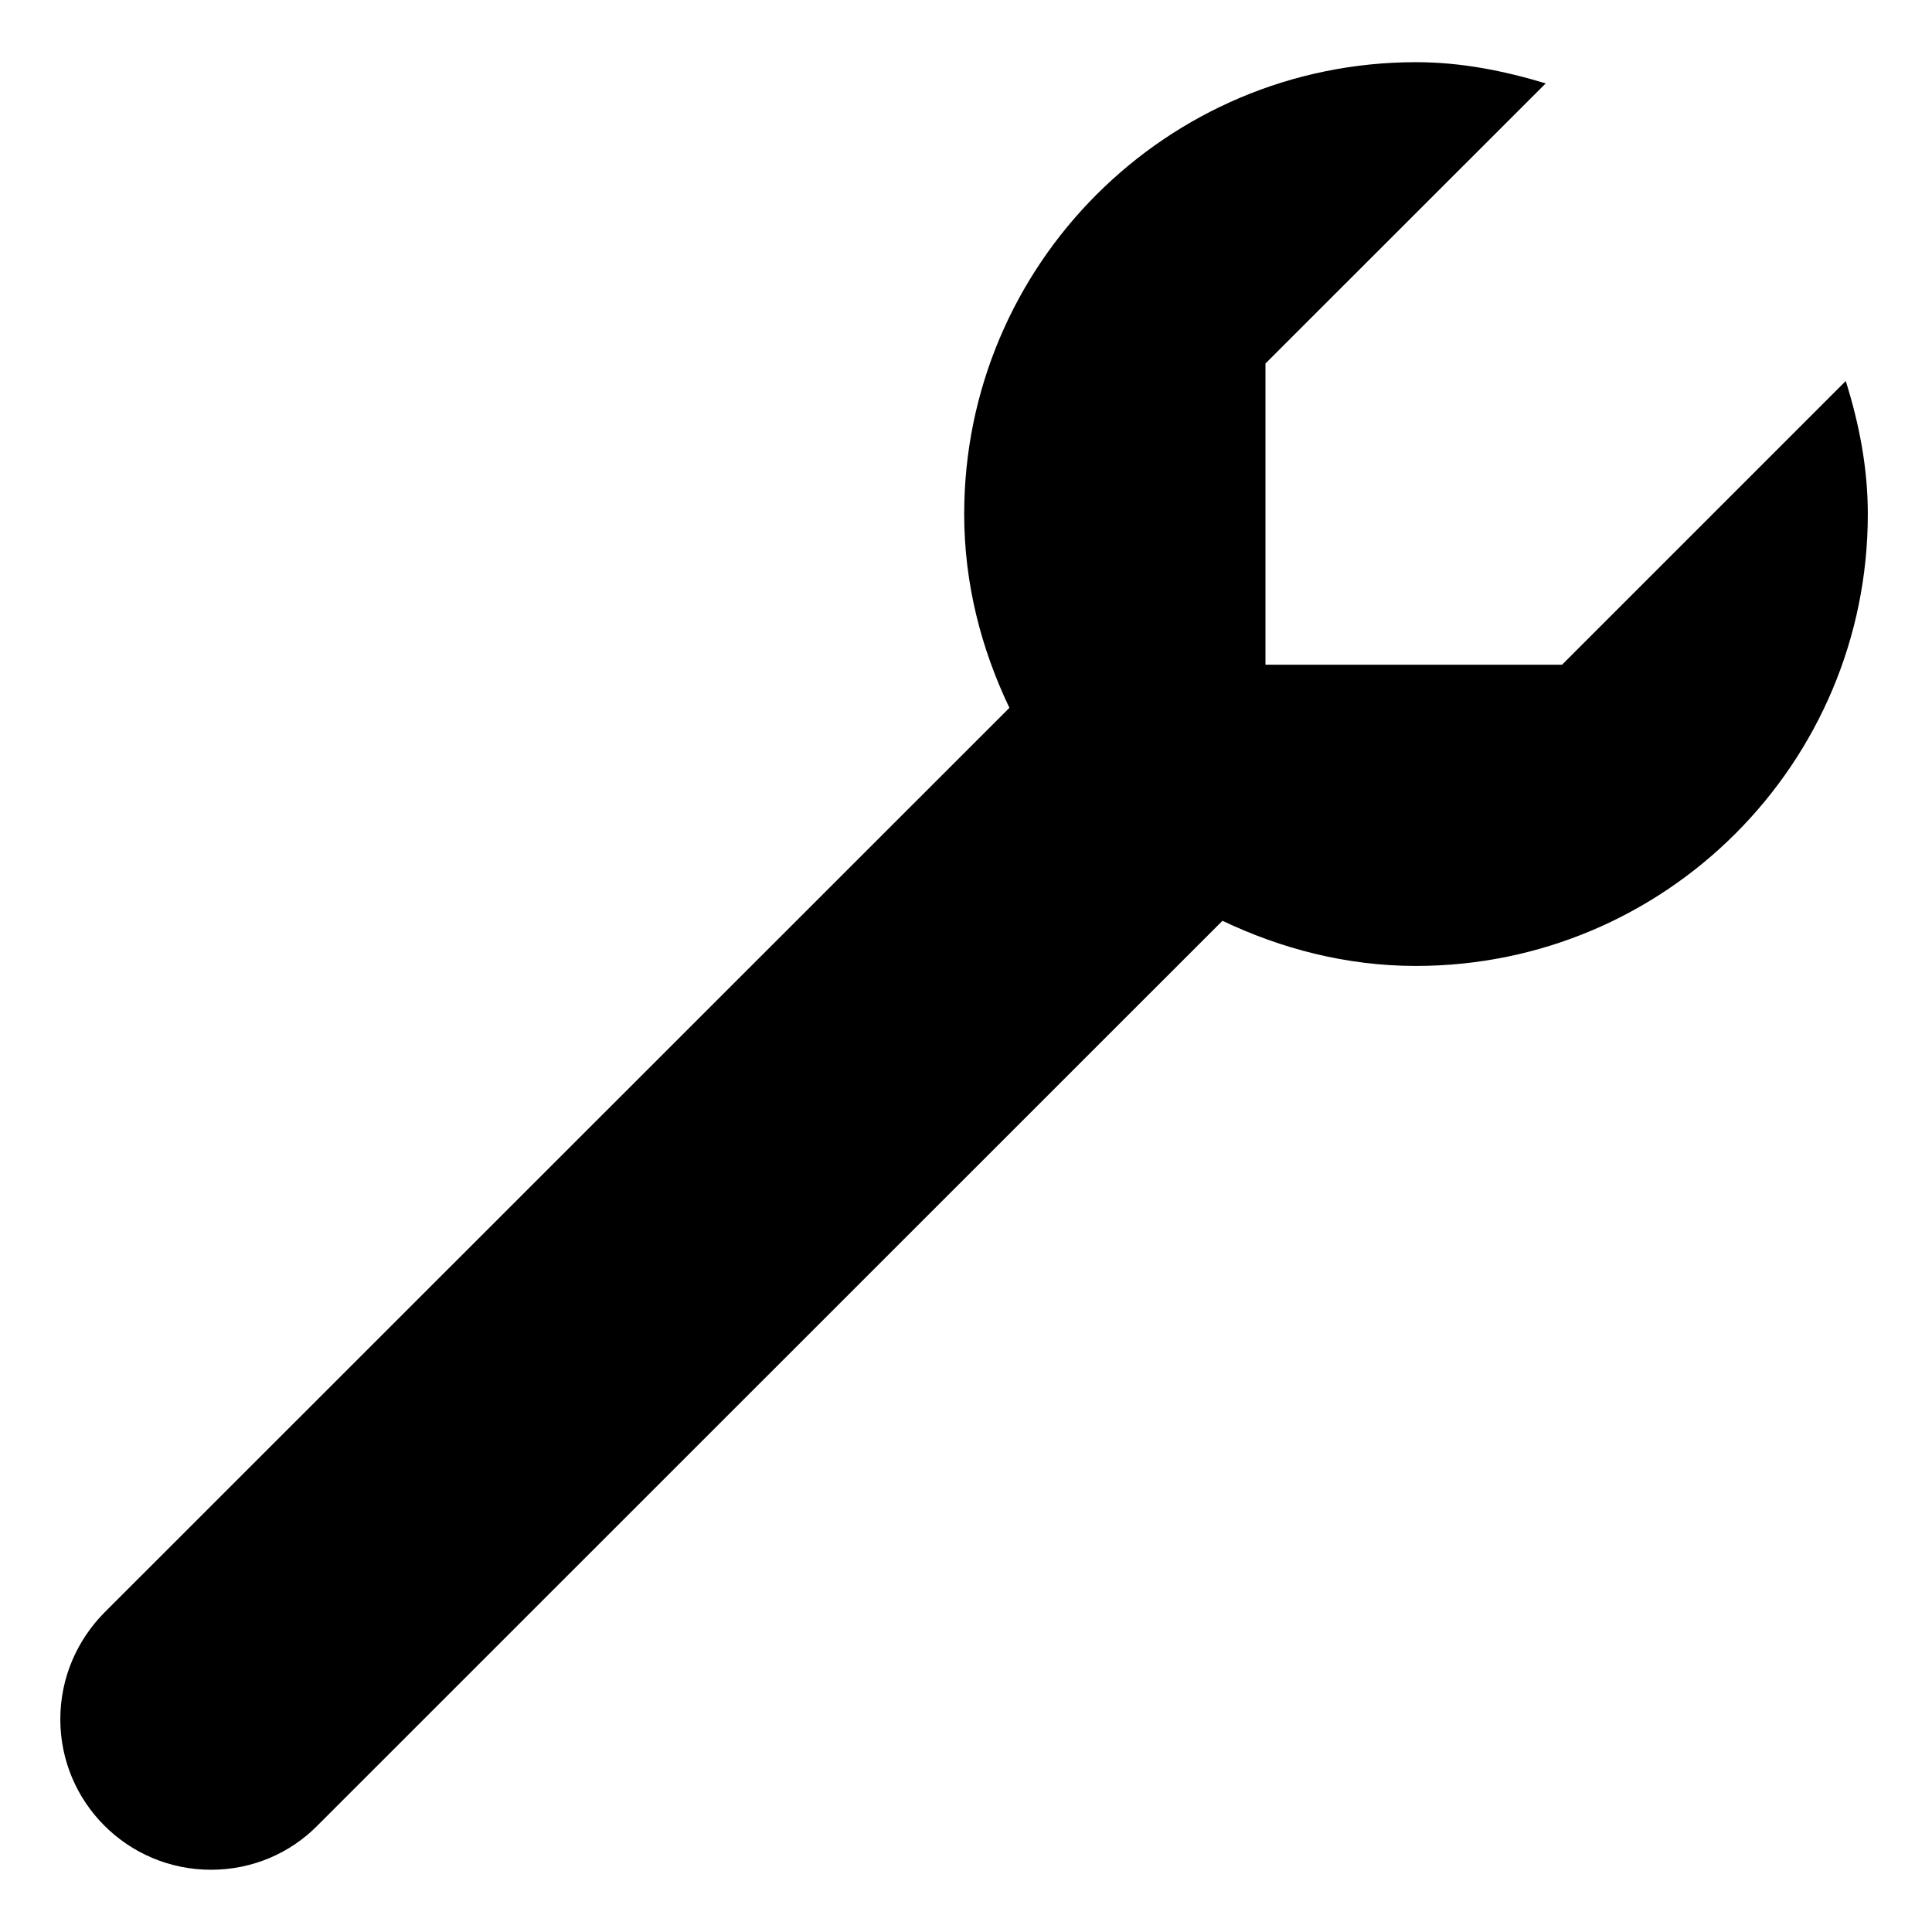 <?xml version="1.0" encoding="utf-8"?>
<!-- Generated by IcoMoon.io -->
<!DOCTYPE svg PUBLIC "-//W3C//DTD SVG 1.1//EN" "http://www.w3.org/Graphics/SVG/1.1/DTD/svg11.dtd">
<svg version="1.1" xmlns="http://www.w3.org/2000/svg" xmlns:xlink="http://www.w3.org/1999/xlink" width="32" height="32" viewBox="0 0 32 32">
<path d="M30.572 6.31l-4.7 4.7h-4.912v-4.989l4.642-4.64c-0.687-0.207-1.396-0.351-2.149-0.351-4.132 0-7.483 3.353-7.483 7.485 0 1.153 0.282 2.231 0.749 3.209l-14.989 14.984c-0.449 0.454-0.731 1.075-0.731 1.769 0 1.374 1.114 2.492 2.496 2.492 0.69 0 1.315-0.278 1.762-0.731l14.991-14.987c0.974 0.464 2.056 0.748 3.204 0.748 4.137 0 7.485-3.353 7.485-7.485 0-0.773-0.146-1.504-0.366-2.205z"></path>
</svg>
